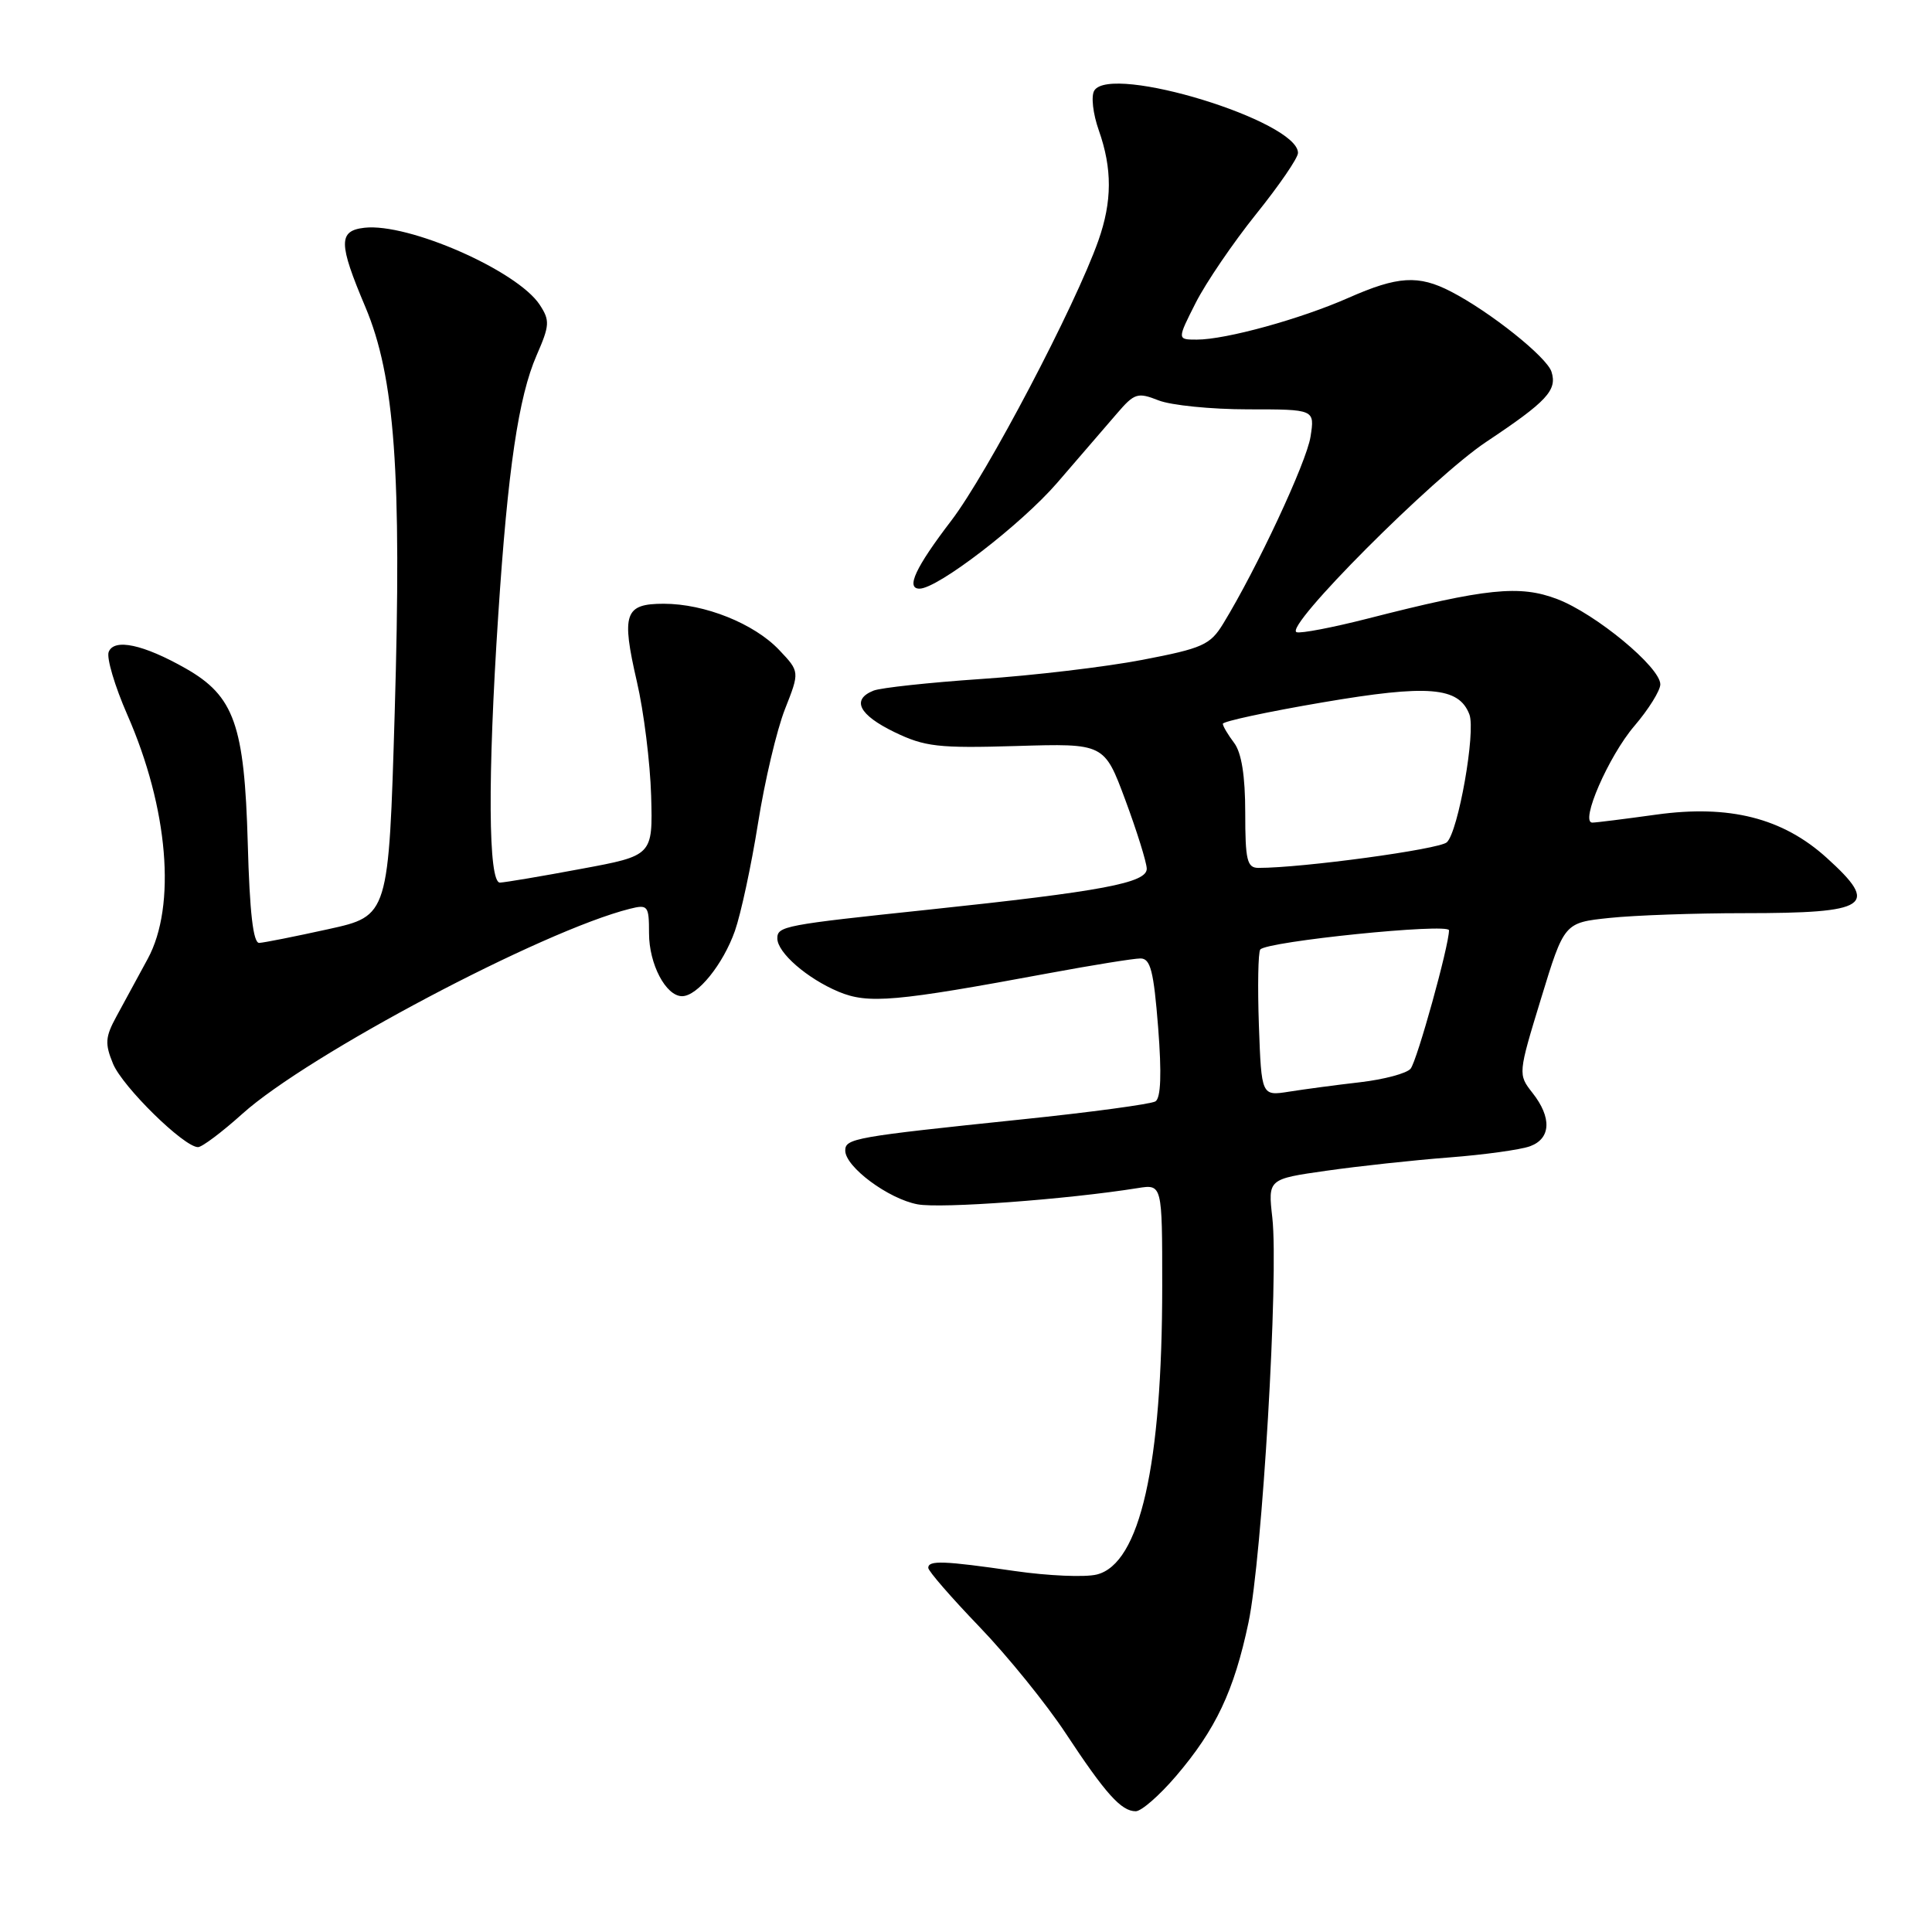 <?xml version="1.0" encoding="UTF-8" standalone="no"?>
<!DOCTYPE svg PUBLIC "-//W3C//DTD SVG 1.1//EN" "http://www.w3.org/Graphics/SVG/1.1/DTD/svg11.dtd" >
<svg xmlns="http://www.w3.org/2000/svg" xmlns:xlink="http://www.w3.org/1999/xlink" version="1.1" viewBox="0 0 256 256">
 <g >
 <path fill="currentColor"
d=" M 155.82 235.35 C 161.10 229.17 163.52 224.05 165.43 215.00 C 167.25 206.38 169.45 169.00 168.59 161.36 C 168.01 156.23 168.01 156.23 175.75 155.13 C 180.01 154.52 187.32 153.73 192.00 153.37 C 196.68 153.01 201.51 152.34 202.75 151.88 C 205.51 150.86 205.64 148.08 203.06 144.81 C 201.14 142.36 201.14 142.31 204.20 132.30 C 207.27 122.26 207.27 122.26 213.28 121.63 C 216.59 121.28 224.59 121.00 231.06 121.00 C 247.69 121.00 249.11 120.05 242.04 113.66 C 236.21 108.38 229.14 106.60 219.47 107.94 C 215.28 108.52 211.47 109.00 210.99 109.00 C 209.31 109.00 213.15 100.19 216.55 96.21 C 218.45 93.99 220.00 91.50 220.00 90.68 C 220.00 88.41 211.45 81.34 206.36 79.39 C 201.36 77.48 196.96 77.94 181.17 81.98 C 176.58 83.15 172.37 83.96 171.81 83.77 C 170.01 83.17 189.88 63.24 196.95 58.54 C 204.98 53.19 206.36 51.71 205.58 49.26 C 204.96 47.31 197.46 41.32 192.25 38.63 C 187.96 36.41 185.21 36.58 178.71 39.45 C 172.34 42.27 162.43 45.00 158.59 45.00 C 155.97 45.00 155.97 45.00 158.44 40.12 C 159.80 37.44 163.40 32.16 166.44 28.37 C 169.48 24.59 171.98 20.95 171.99 20.27 C 172.03 16.05 147.20 8.44 145.00 12.00 C 144.55 12.72 144.82 15.08 145.60 17.28 C 147.39 22.36 147.37 26.69 145.54 31.88 C 142.49 40.52 130.81 62.76 126.04 69.00 C 121.30 75.20 120.00 78.00 121.84 78.00 C 124.25 78.00 135.31 69.49 140.07 63.99 C 143.06 60.53 146.63 56.39 148.01 54.78 C 150.32 52.09 150.74 51.96 153.51 53.05 C 155.15 53.70 160.49 54.24 165.36 54.24 C 174.22 54.24 174.22 54.24 173.65 57.87 C 173.13 61.24 166.52 75.38 162.09 82.62 C 160.36 85.46 159.37 85.90 151.34 87.44 C 146.48 88.37 136.88 89.51 130.00 89.97 C 123.12 90.44 116.71 91.13 115.75 91.51 C 112.78 92.70 113.80 94.72 118.52 97.01 C 122.54 98.95 124.32 99.16 134.68 98.85 C 146.32 98.50 146.32 98.50 149.11 106.00 C 150.64 110.12 151.92 114.22 151.95 115.09 C 152.01 116.99 146.08 118.10 123.00 120.54 C 103.92 122.55 103.00 122.72 103.00 124.34 C 103.00 126.23 106.95 129.66 111.12 131.41 C 115.05 133.05 118.61 132.74 139.00 128.95 C 144.78 127.88 150.23 127.00 151.12 127.00 C 152.45 127.00 152.87 128.67 153.46 136.14 C 153.94 142.30 153.82 145.49 153.10 145.94 C 152.51 146.30 144.48 147.39 135.26 148.34 C 113.17 150.64 112.00 150.85 112.00 152.46 C 112.00 154.61 117.71 158.86 121.59 159.58 C 124.68 160.16 141.37 158.93 150.75 157.43 C 154.00 156.91 154.00 156.91 154.00 170.38 C 154.00 194.15 151.05 207.20 145.34 208.63 C 143.80 209.02 138.90 208.81 134.47 208.17 C 125.03 206.80 123.00 206.73 123.00 207.75 C 123.00 208.17 126.05 211.68 129.79 215.57 C 133.52 219.45 138.66 225.80 141.21 229.67 C 146.50 237.69 148.57 240.00 150.49 240.00 C 151.24 240.00 153.63 237.91 155.82 235.35 Z  M 32.12 147.58 C 40.83 139.75 71.87 123.33 83.46 120.42 C 85.85 119.82 86.00 120.01 86.00 123.67 C 86.00 127.75 88.23 132.00 90.38 132.00 C 92.41 132.00 95.81 127.79 97.38 123.35 C 98.17 121.10 99.55 114.69 100.44 109.10 C 101.32 103.52 102.93 96.71 104.01 93.97 C 105.97 89.00 105.97 89.00 103.24 86.12 C 99.92 82.62 93.37 80.00 87.95 80.00 C 82.76 80.00 82.31 81.30 84.39 90.32 C 85.31 94.27 86.15 101.07 86.28 105.44 C 86.50 113.37 86.50 113.37 77.00 115.13 C 71.78 116.11 66.94 116.92 66.25 116.95 C 64.69 117.01 64.60 103.05 66.02 81.50 C 67.29 62.15 68.71 52.57 71.10 47.09 C 72.84 43.11 72.88 42.47 71.52 40.39 C 68.56 35.87 54.10 29.51 48.28 30.18 C 44.82 30.58 44.84 32.23 48.41 40.67 C 52.32 49.93 53.24 62.64 52.30 94.43 C 51.50 121.36 51.50 121.36 43.50 123.12 C 39.10 124.09 34.98 124.91 34.35 124.94 C 33.55 124.98 33.08 120.91 32.83 111.75 C 32.39 96.05 31.04 92.24 24.62 88.58 C 19.01 85.39 15.11 84.55 14.40 86.39 C 14.10 87.18 15.21 90.92 16.87 94.71 C 22.30 107.08 23.39 120.02 19.58 127.04 C 18.25 129.49 16.38 132.93 15.43 134.68 C 13.94 137.41 13.88 138.29 14.98 140.96 C 16.26 144.03 24.38 152.00 26.24 152.00 C 26.77 152.00 29.42 150.01 32.12 147.58 Z  M 166.81 135.87 C 166.63 130.71 166.71 126.19 166.99 125.82 C 167.80 124.74 192.00 122.28 192.00 123.27 C 192.00 125.31 187.76 140.59 186.91 141.61 C 186.40 142.23 183.40 143.03 180.24 143.40 C 177.08 143.76 172.85 144.33 170.82 144.65 C 167.15 145.23 167.15 145.23 166.81 135.87 Z  M 165.00 107.69 C 165.00 102.81 164.51 99.74 163.53 98.44 C 162.72 97.37 162.05 96.24 162.03 95.91 C 162.01 95.59 167.96 94.31 175.25 93.07 C 189.26 90.68 193.30 91.01 194.70 94.66 C 195.57 96.93 193.23 110.22 191.71 111.61 C 190.70 112.54 172.55 115.01 166.75 115.00 C 165.24 115.00 165.00 113.98 165.00 107.69 Z "/>
</g>
</svg>